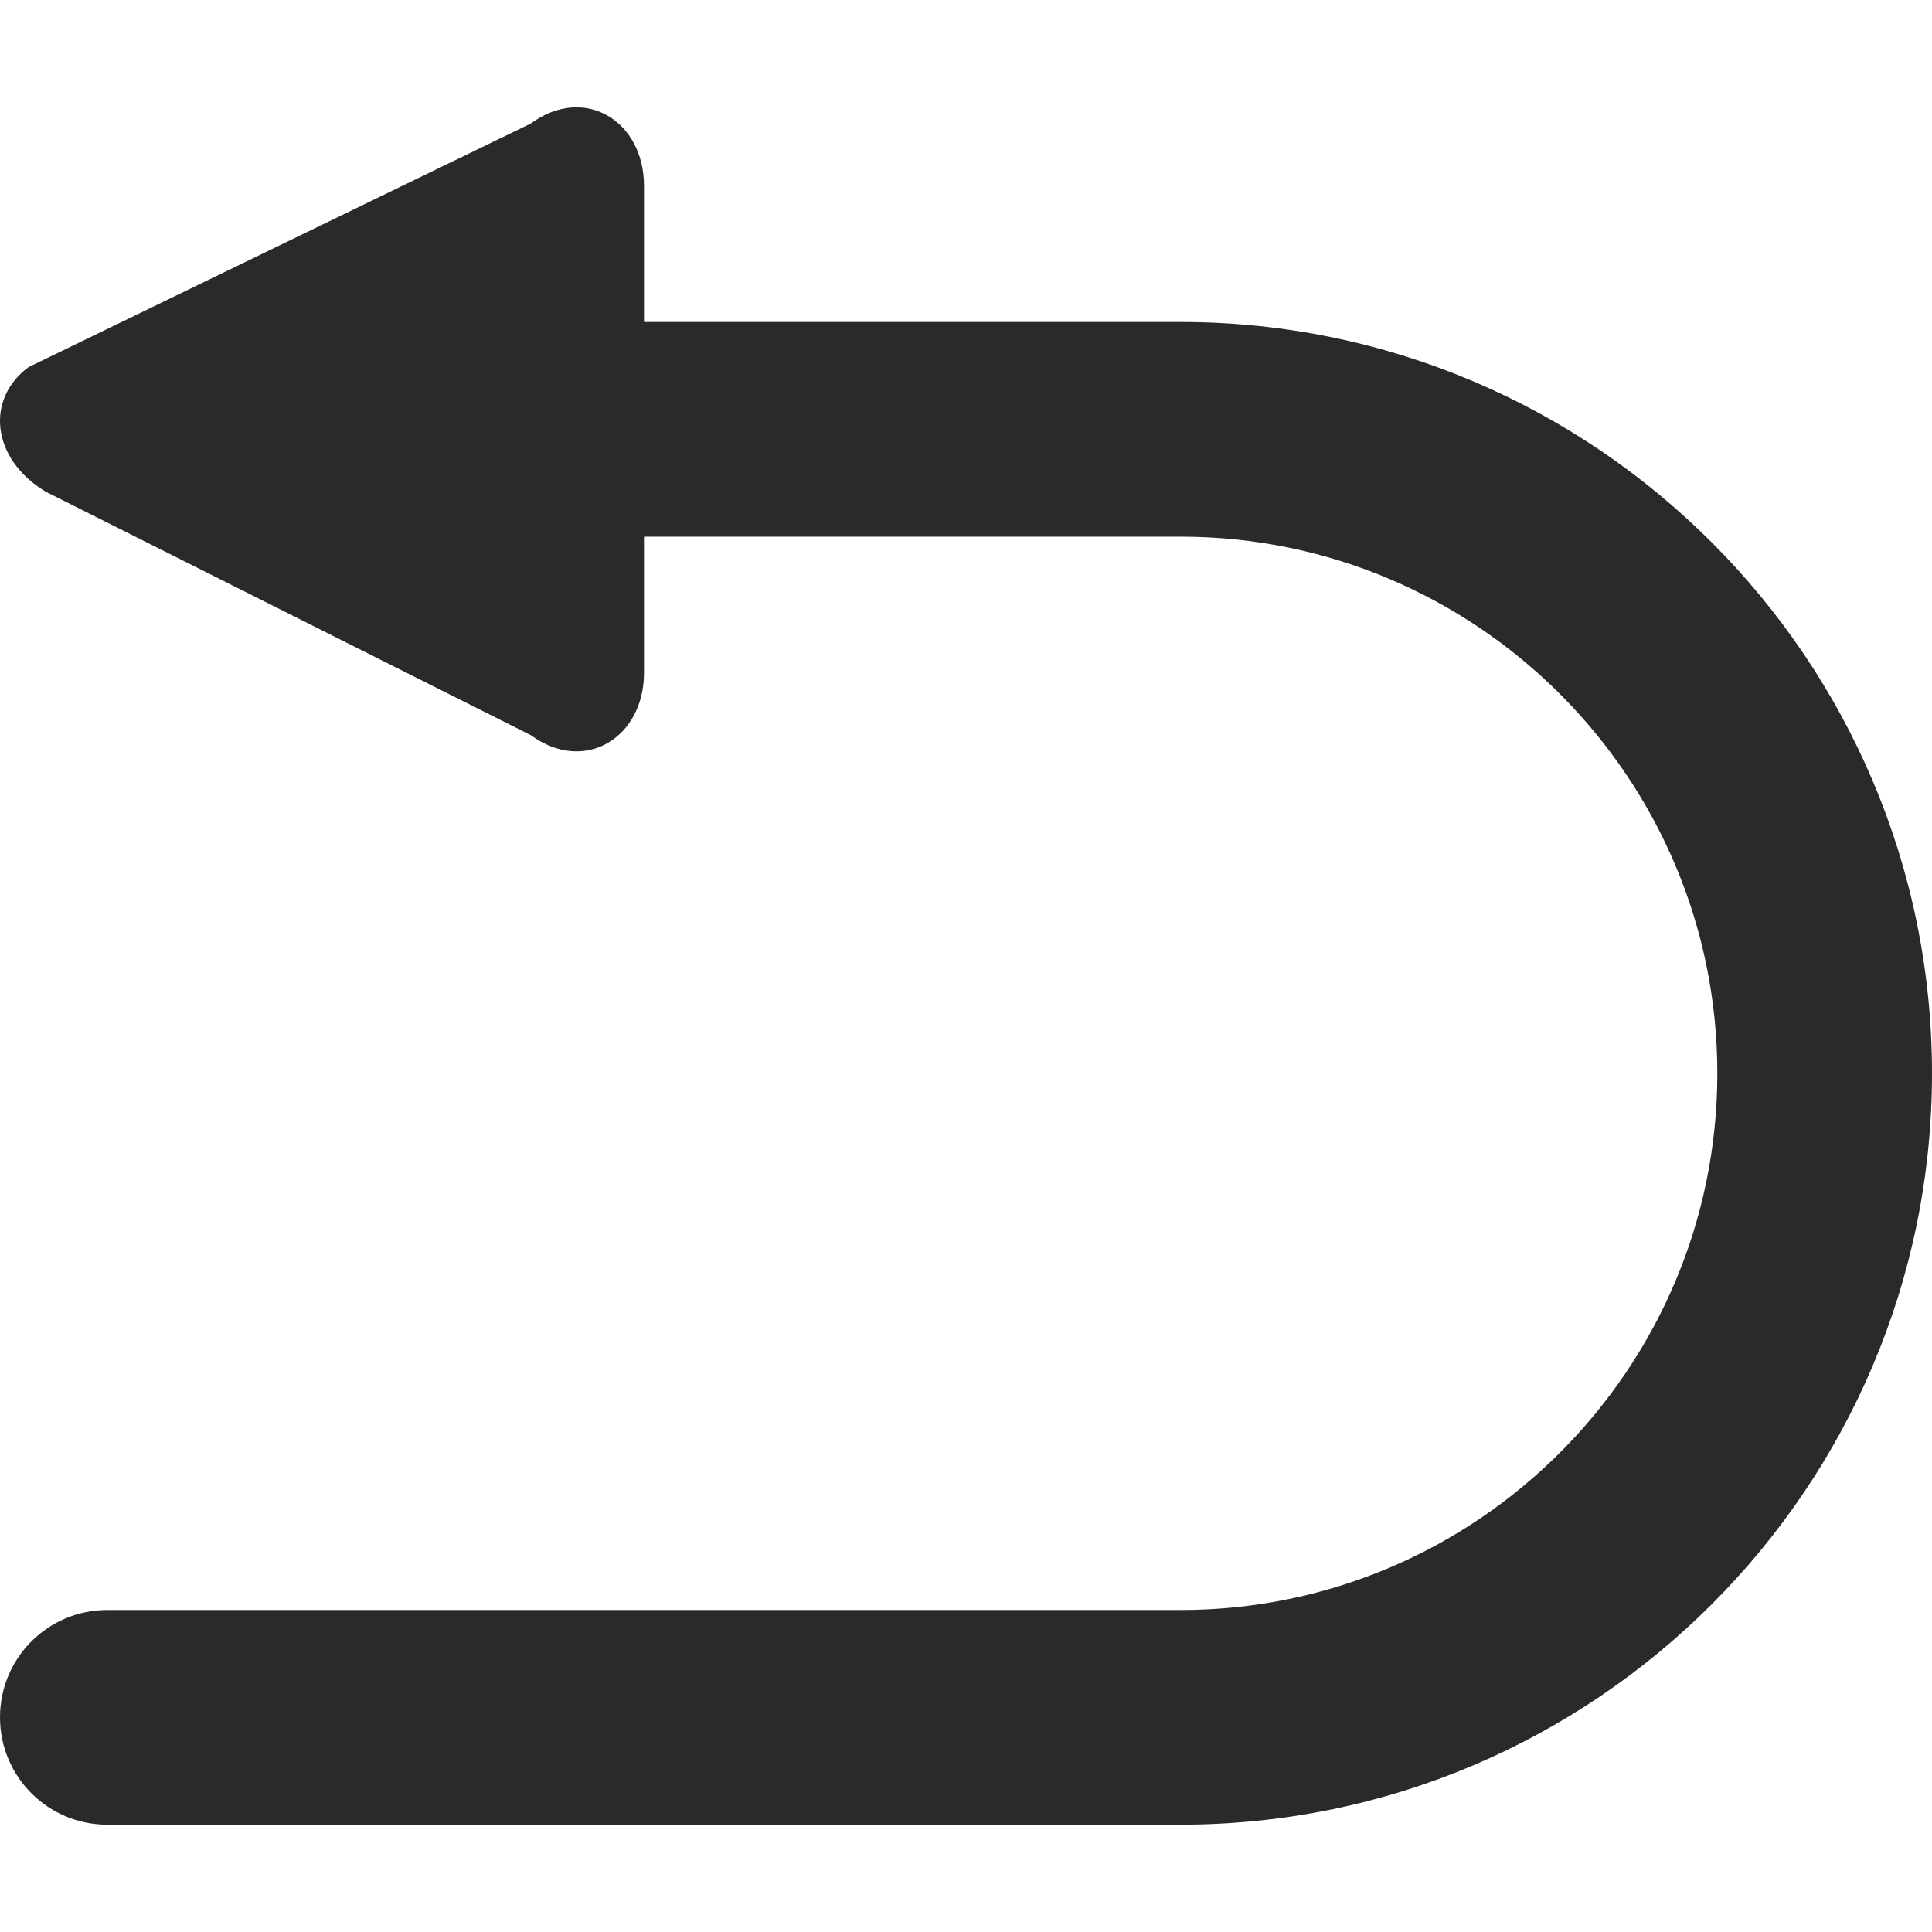 <svg width="18" height="18" viewBox="0 0 18 18" xmlns="http://www.w3.org/2000/svg" xmlns:sketch="http://www.bohemiancoding.com/sketch/ns"><title>undo</title><desc>Created with Sketch.</desc><path d="M.999 15h10.001c2.757 0 5-2.243 5-5s-2.243-5-5-5h-5v1.269c0 .604-.554.947-1.055.58l-4.521-2.269c-.511-.31-.556-.868-.157-1.16l4.678-2.269c.501-.367 1.055-.024 1.055.58v1.269h5c3.86 0 7 3.141 7 7s-3.14 7-7 7h-10.001c-.552 0-.999-.447-.999-1 0-.553.447-1 .999-1" sketch:type="MSShapeGroup" fill="#2B2A2A"/></svg>